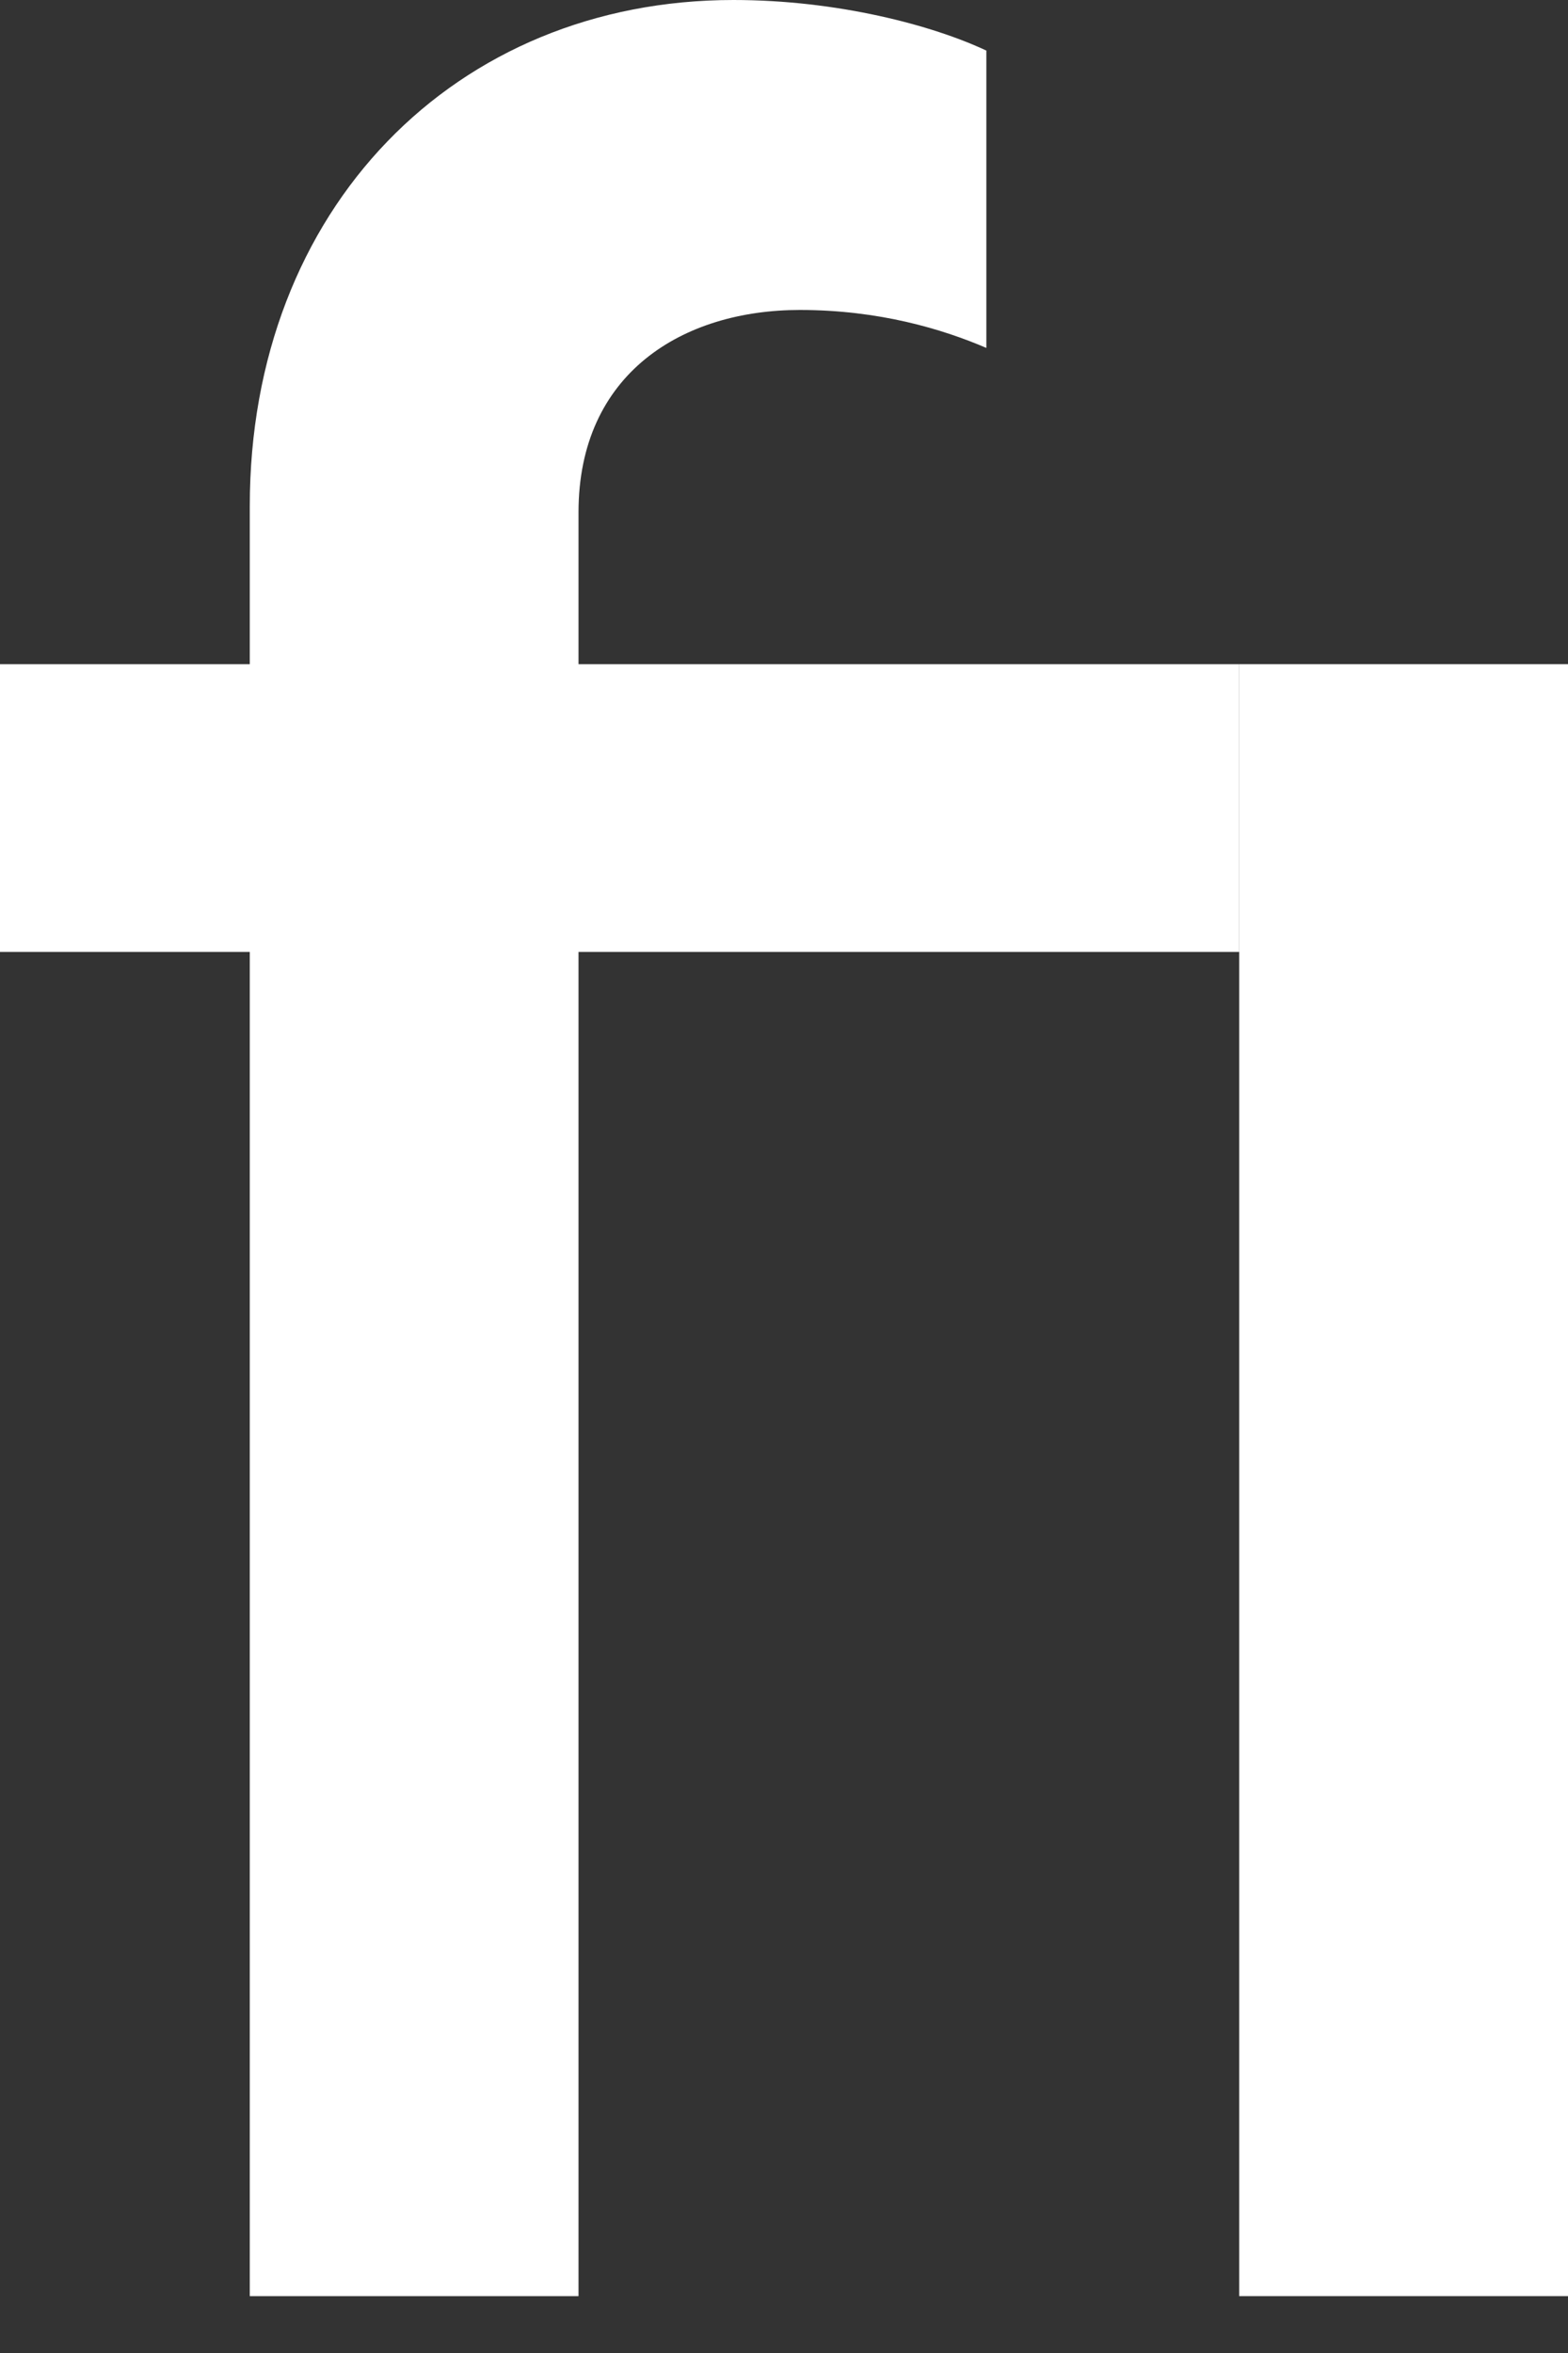 <svg width="20" height="30" viewBox="0 0 20 30" fill="none" xmlns="http://www.w3.org/2000/svg">
<rect x="0" y="0" width="20" height="30" fill="#333333" stroke="none"/>
<path d="M10.202 3.952C11.21 3.952 12.017 4.194 12.581 4.436V0.645C11.896 0.323 10.686 0 9.355 0C5.807 0 3.186 2.661 3.186 6.452V8.468H0L0 12.137H3.186L3.186 29.275H7.379L7.379 12.137H15.806V8.468H7.379V6.532C7.379 4.758 8.71 3.952 10.202 3.952Z" fill="white"/>
<path d="M20 8.468H15.806L15.806 29.275H20L20 8.468Z" fill="white"/>
</svg>
